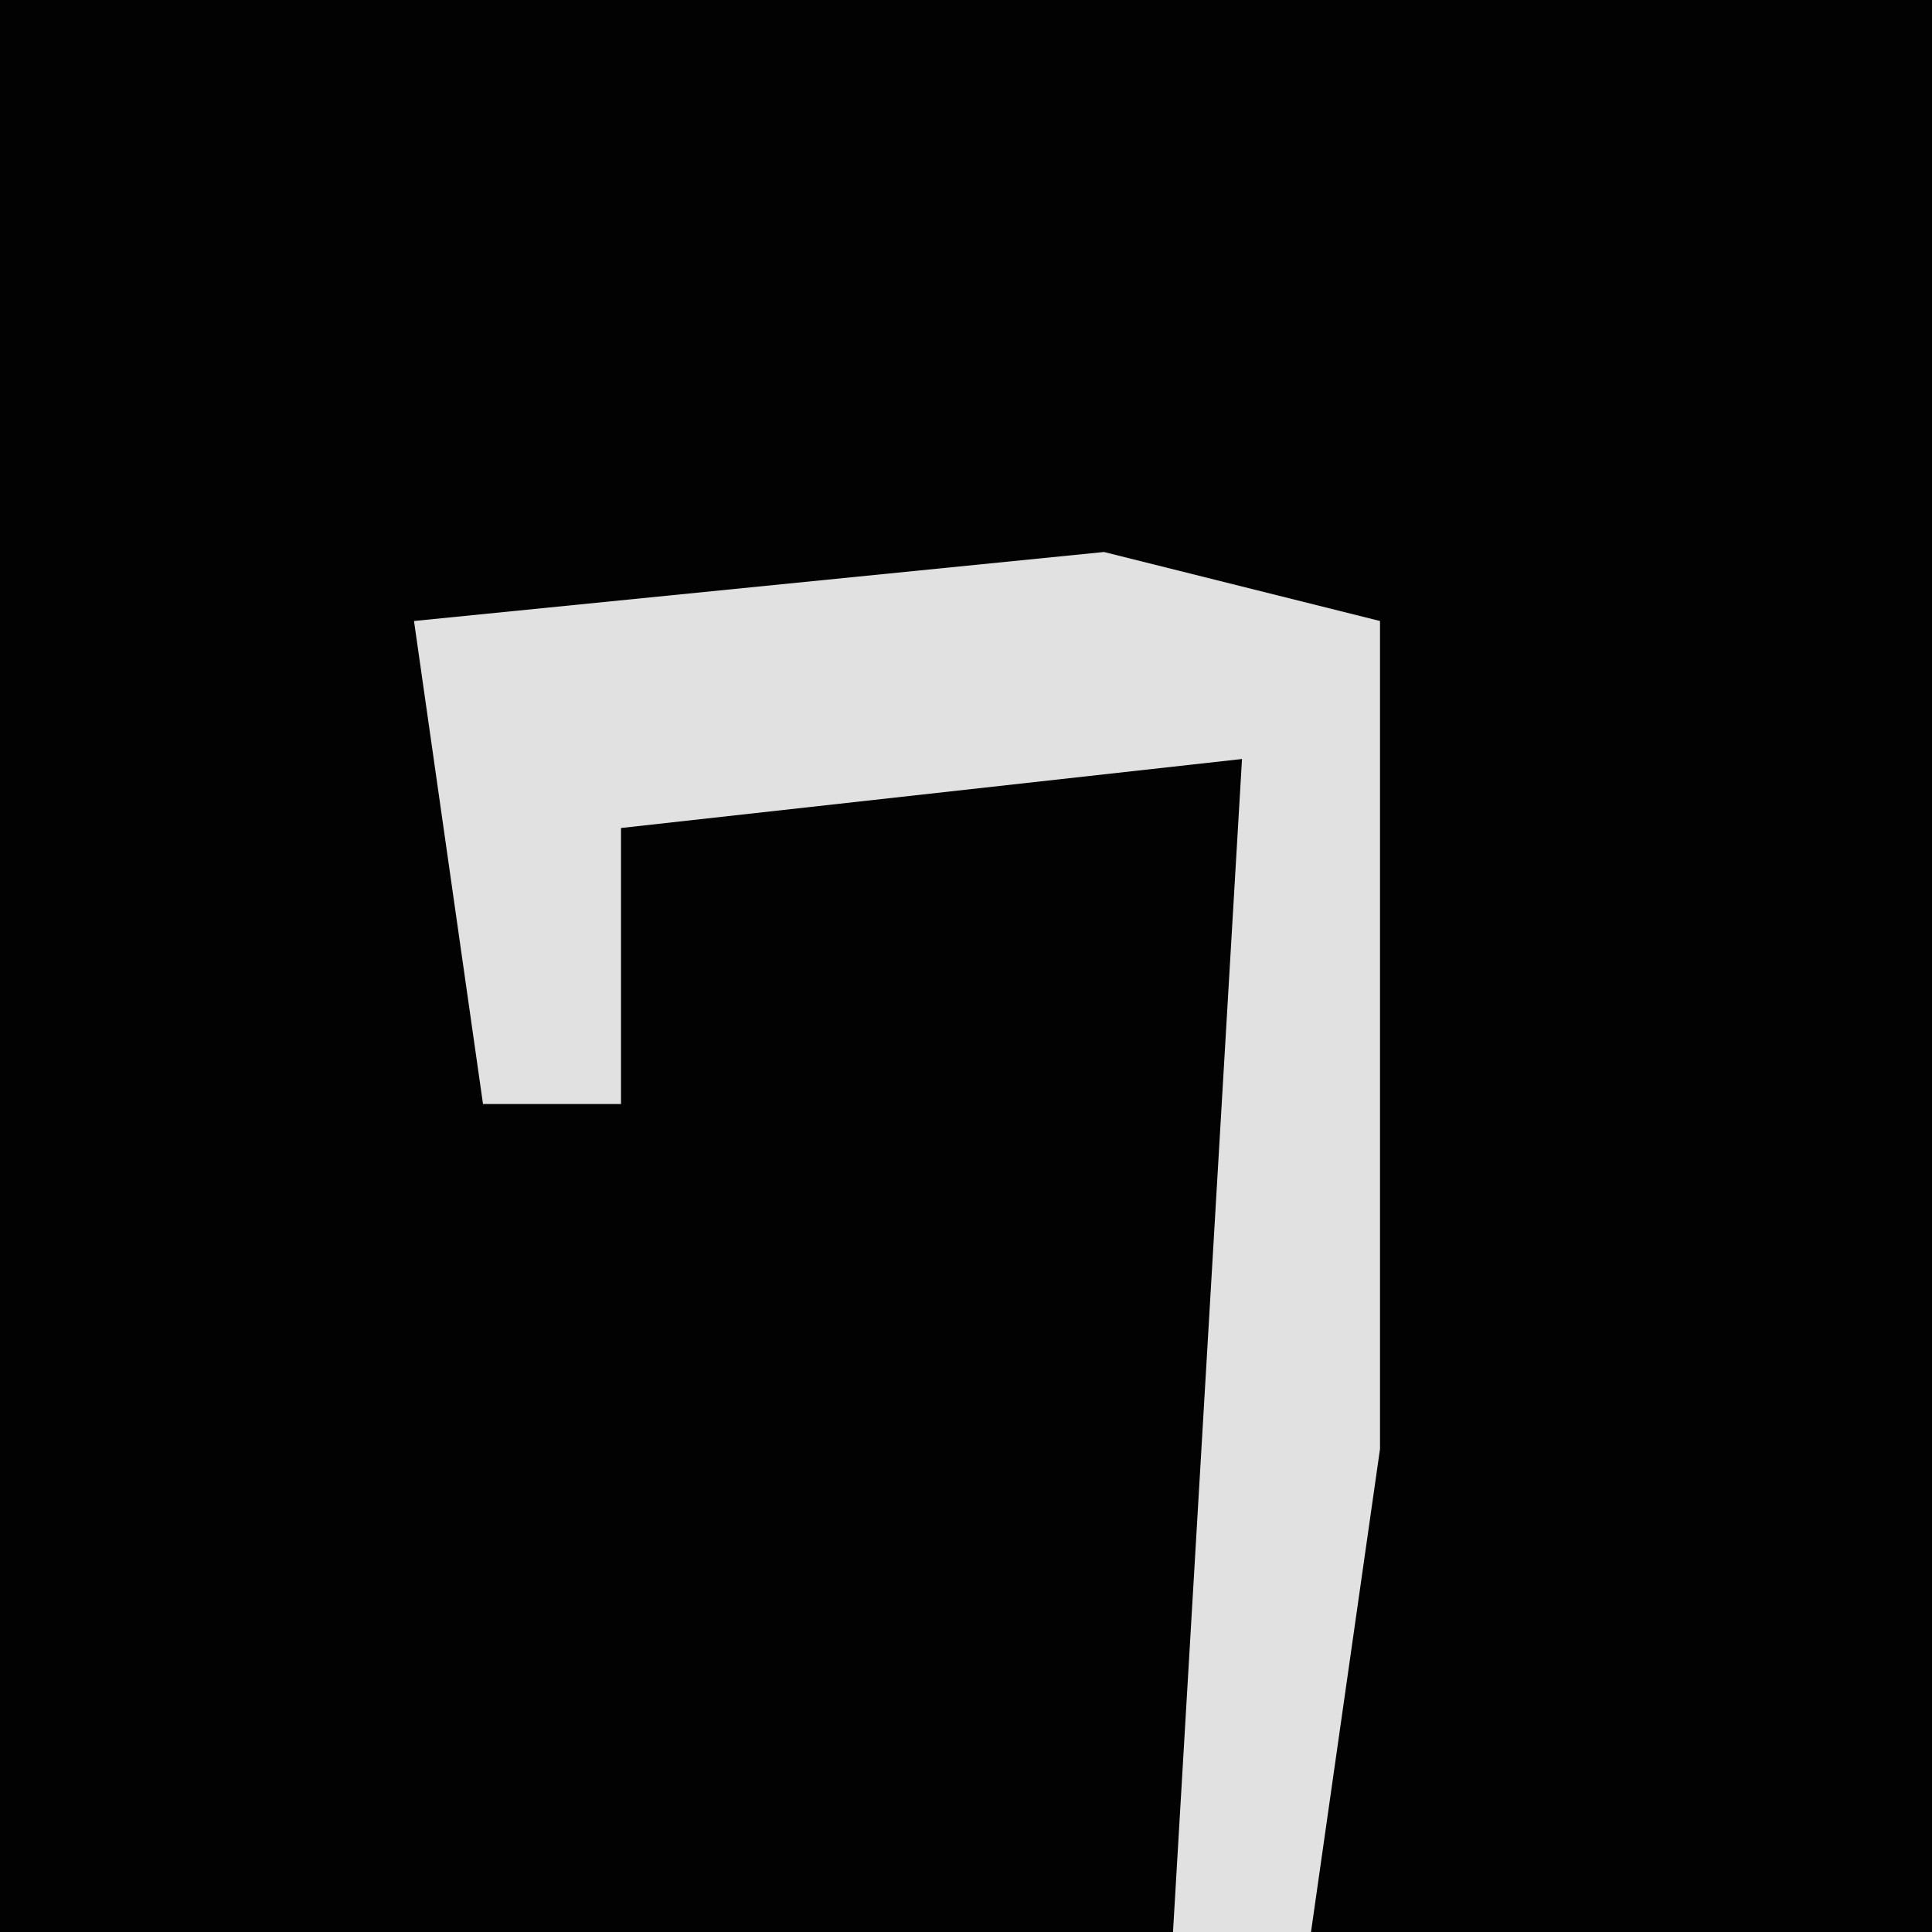 <?xml version="1.0" encoding="UTF-8"?>
<svg version="1.1" xmlns="http://www.w3.org/2000/svg" width="28" height="28">
<path d="M0,0 L28,0 L28,28 L0,28 Z " fill="#020202" transform="translate(0,0)"/>
<path d="M0,0 L4,1 L4,13 L3,20 L1,20 L2,3 L-7,4 L-7,8 L-9,8 L-10,1 Z " fill="#E1E1E1" transform="translate(16,8)"/>
</svg>
